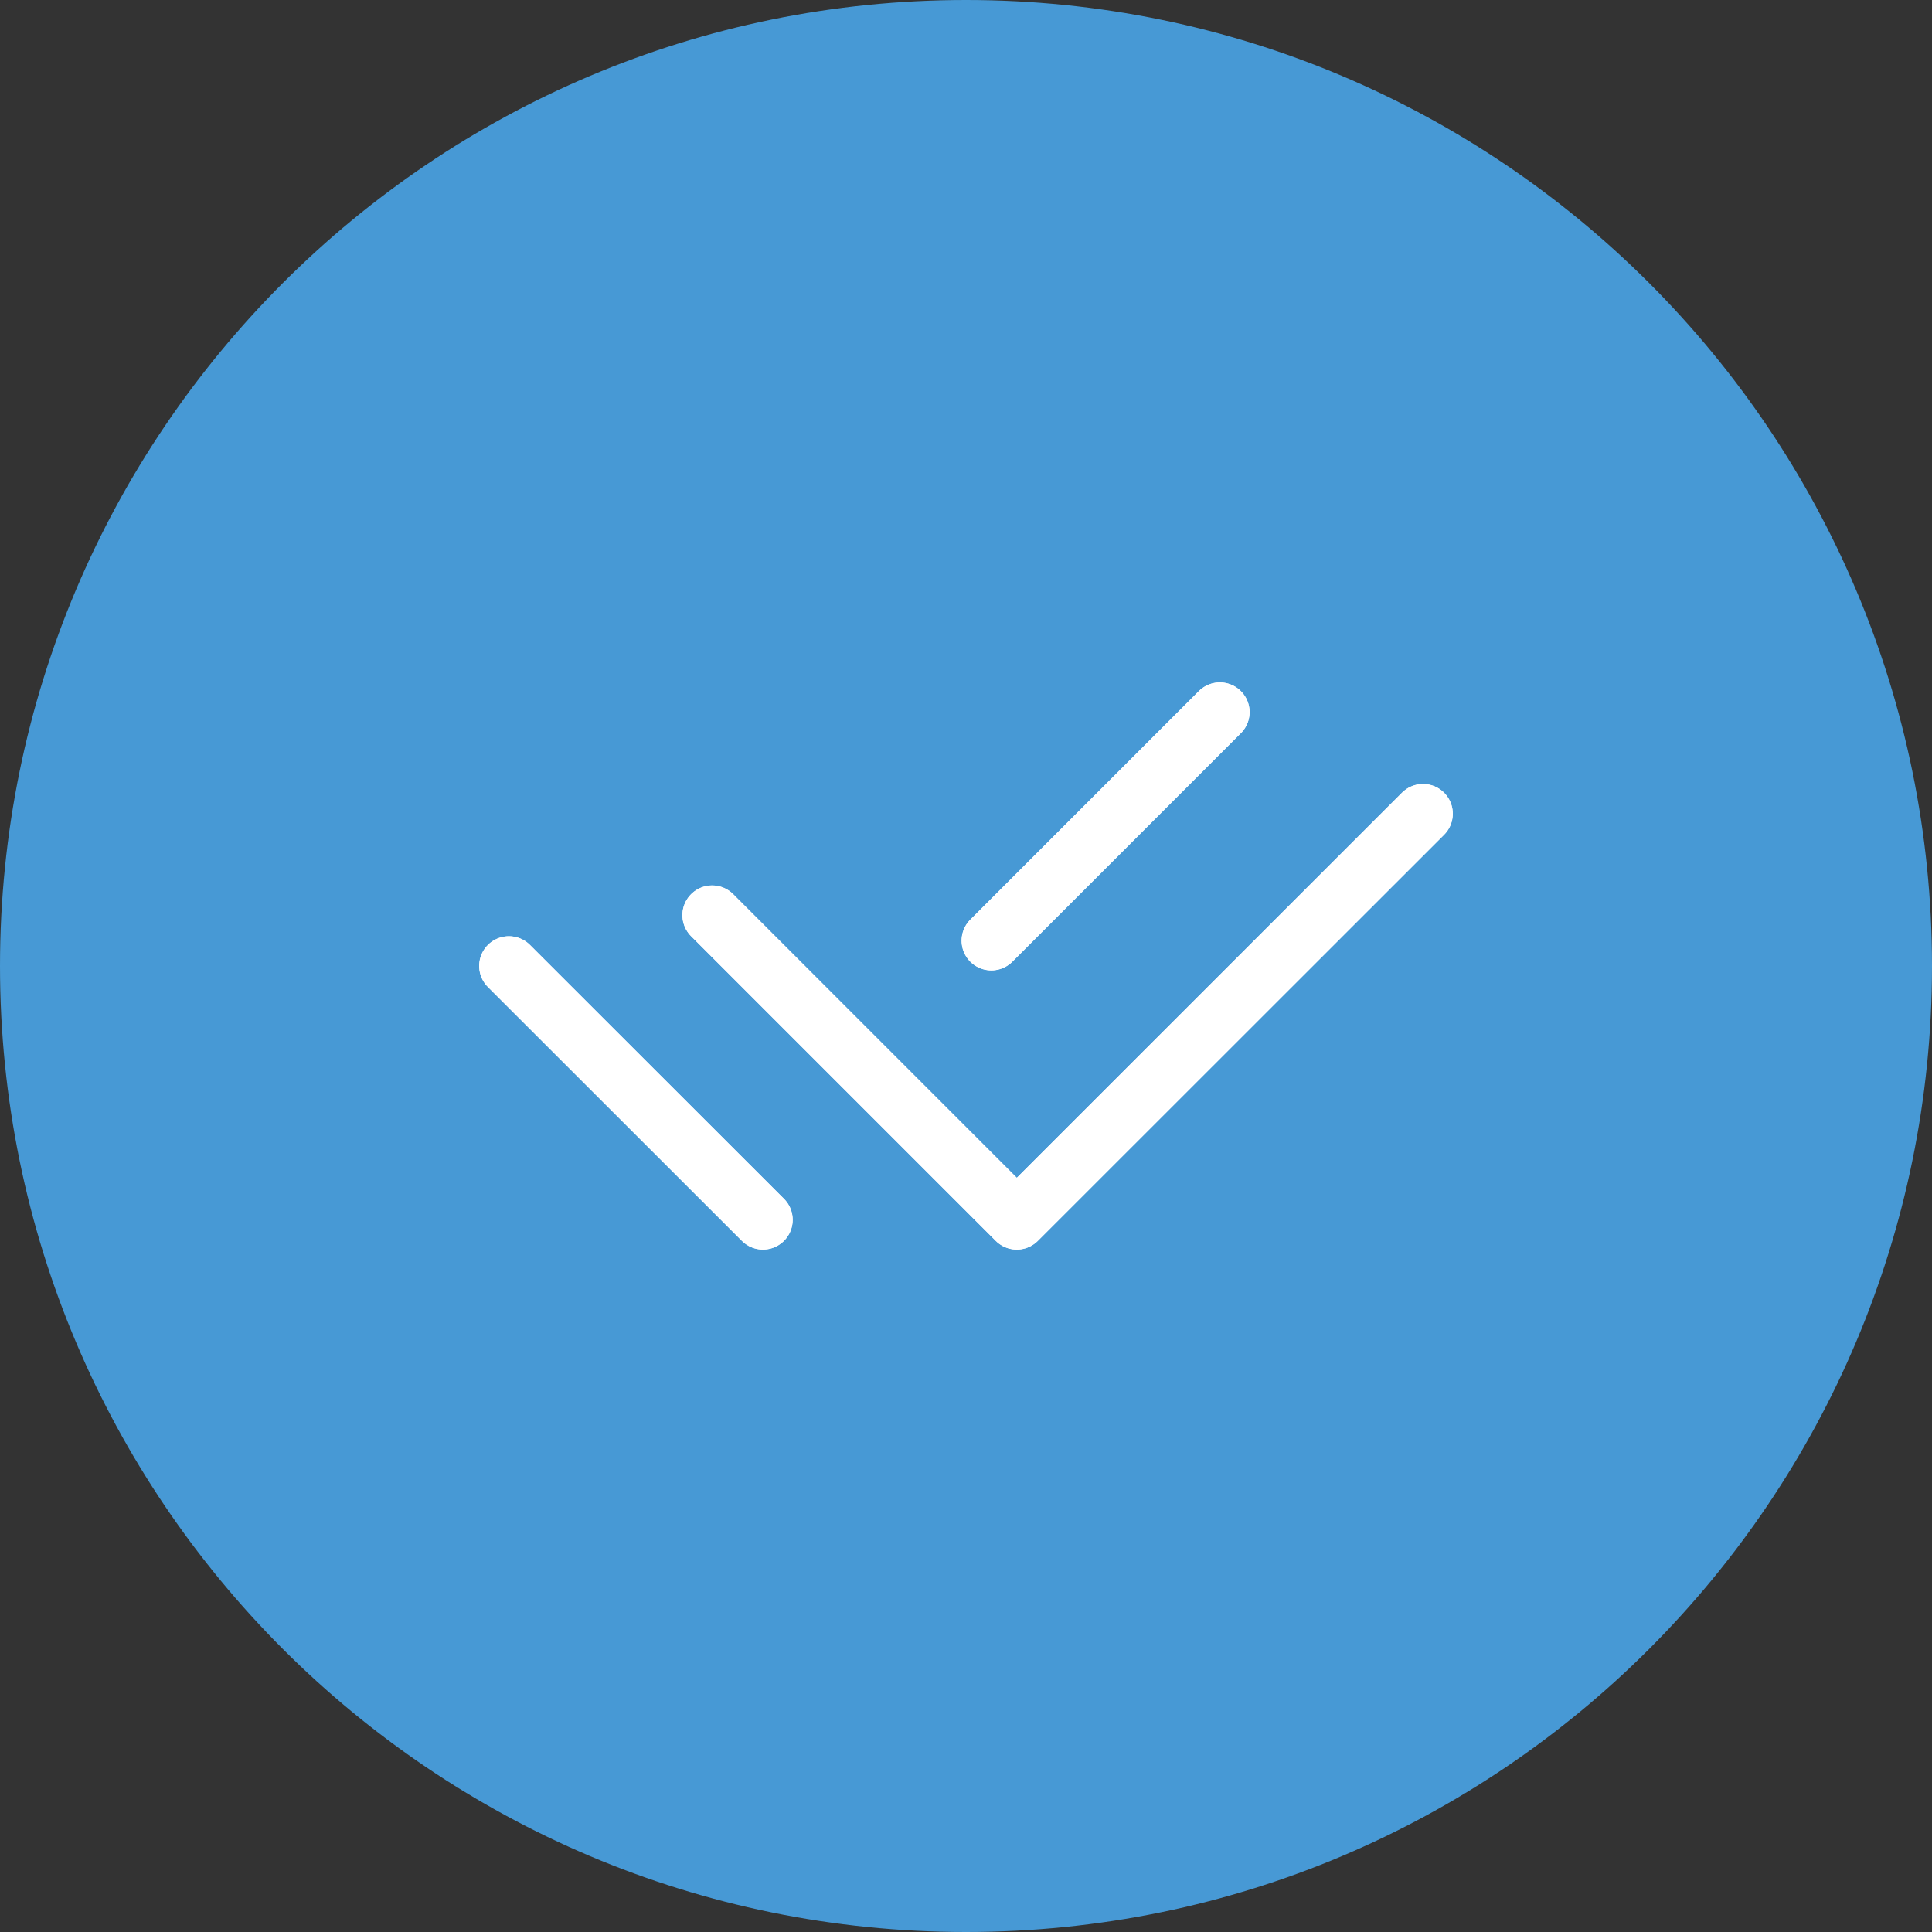 <svg width="65" height="65" viewBox="0 0 65 65" fill="none" xmlns="http://www.w3.org/2000/svg">
<rect x="0" y="0" width="65" height="65" fill="#333333" stroke="none"/>
<path d="M32.5 65C50.449 65 65 50.449 65 32.5C65 14.551 50.449 0 32.5 0C14.551 0 0 14.551 0 32.5C0 50.449 14.551 65 32.5 65Z" fill="#4799D5"/>
<path d="M41.042 23.959L33.355 31.646" stroke="white" stroke-width="2" stroke-linecap="round" stroke-linejoin="round"/>
<path d="M25.667 41.042L17.125 32.5" stroke="white" stroke-width="2" stroke-linecap="round" stroke-linejoin="round"/>
<path d="M47.875 27.375L34.208 41.042L23.958 30.792" stroke="white" stroke-width="2" stroke-linecap="round" stroke-linejoin="round"/>
<path d="M41.039 23.959L33.35 31.649" stroke="white" stroke-width="2" stroke-linecap="round" stroke-linejoin="round"/>
<path d="M25.67 41.038L17.12 32.498" stroke="white" stroke-width="2" stroke-linecap="round" stroke-linejoin="round"/>
<path d="M47.879 27.379L34.21 41.039L23.96 30.789" stroke="white" stroke-width="2" stroke-linecap="round" stroke-linejoin="round"/>
</svg>
